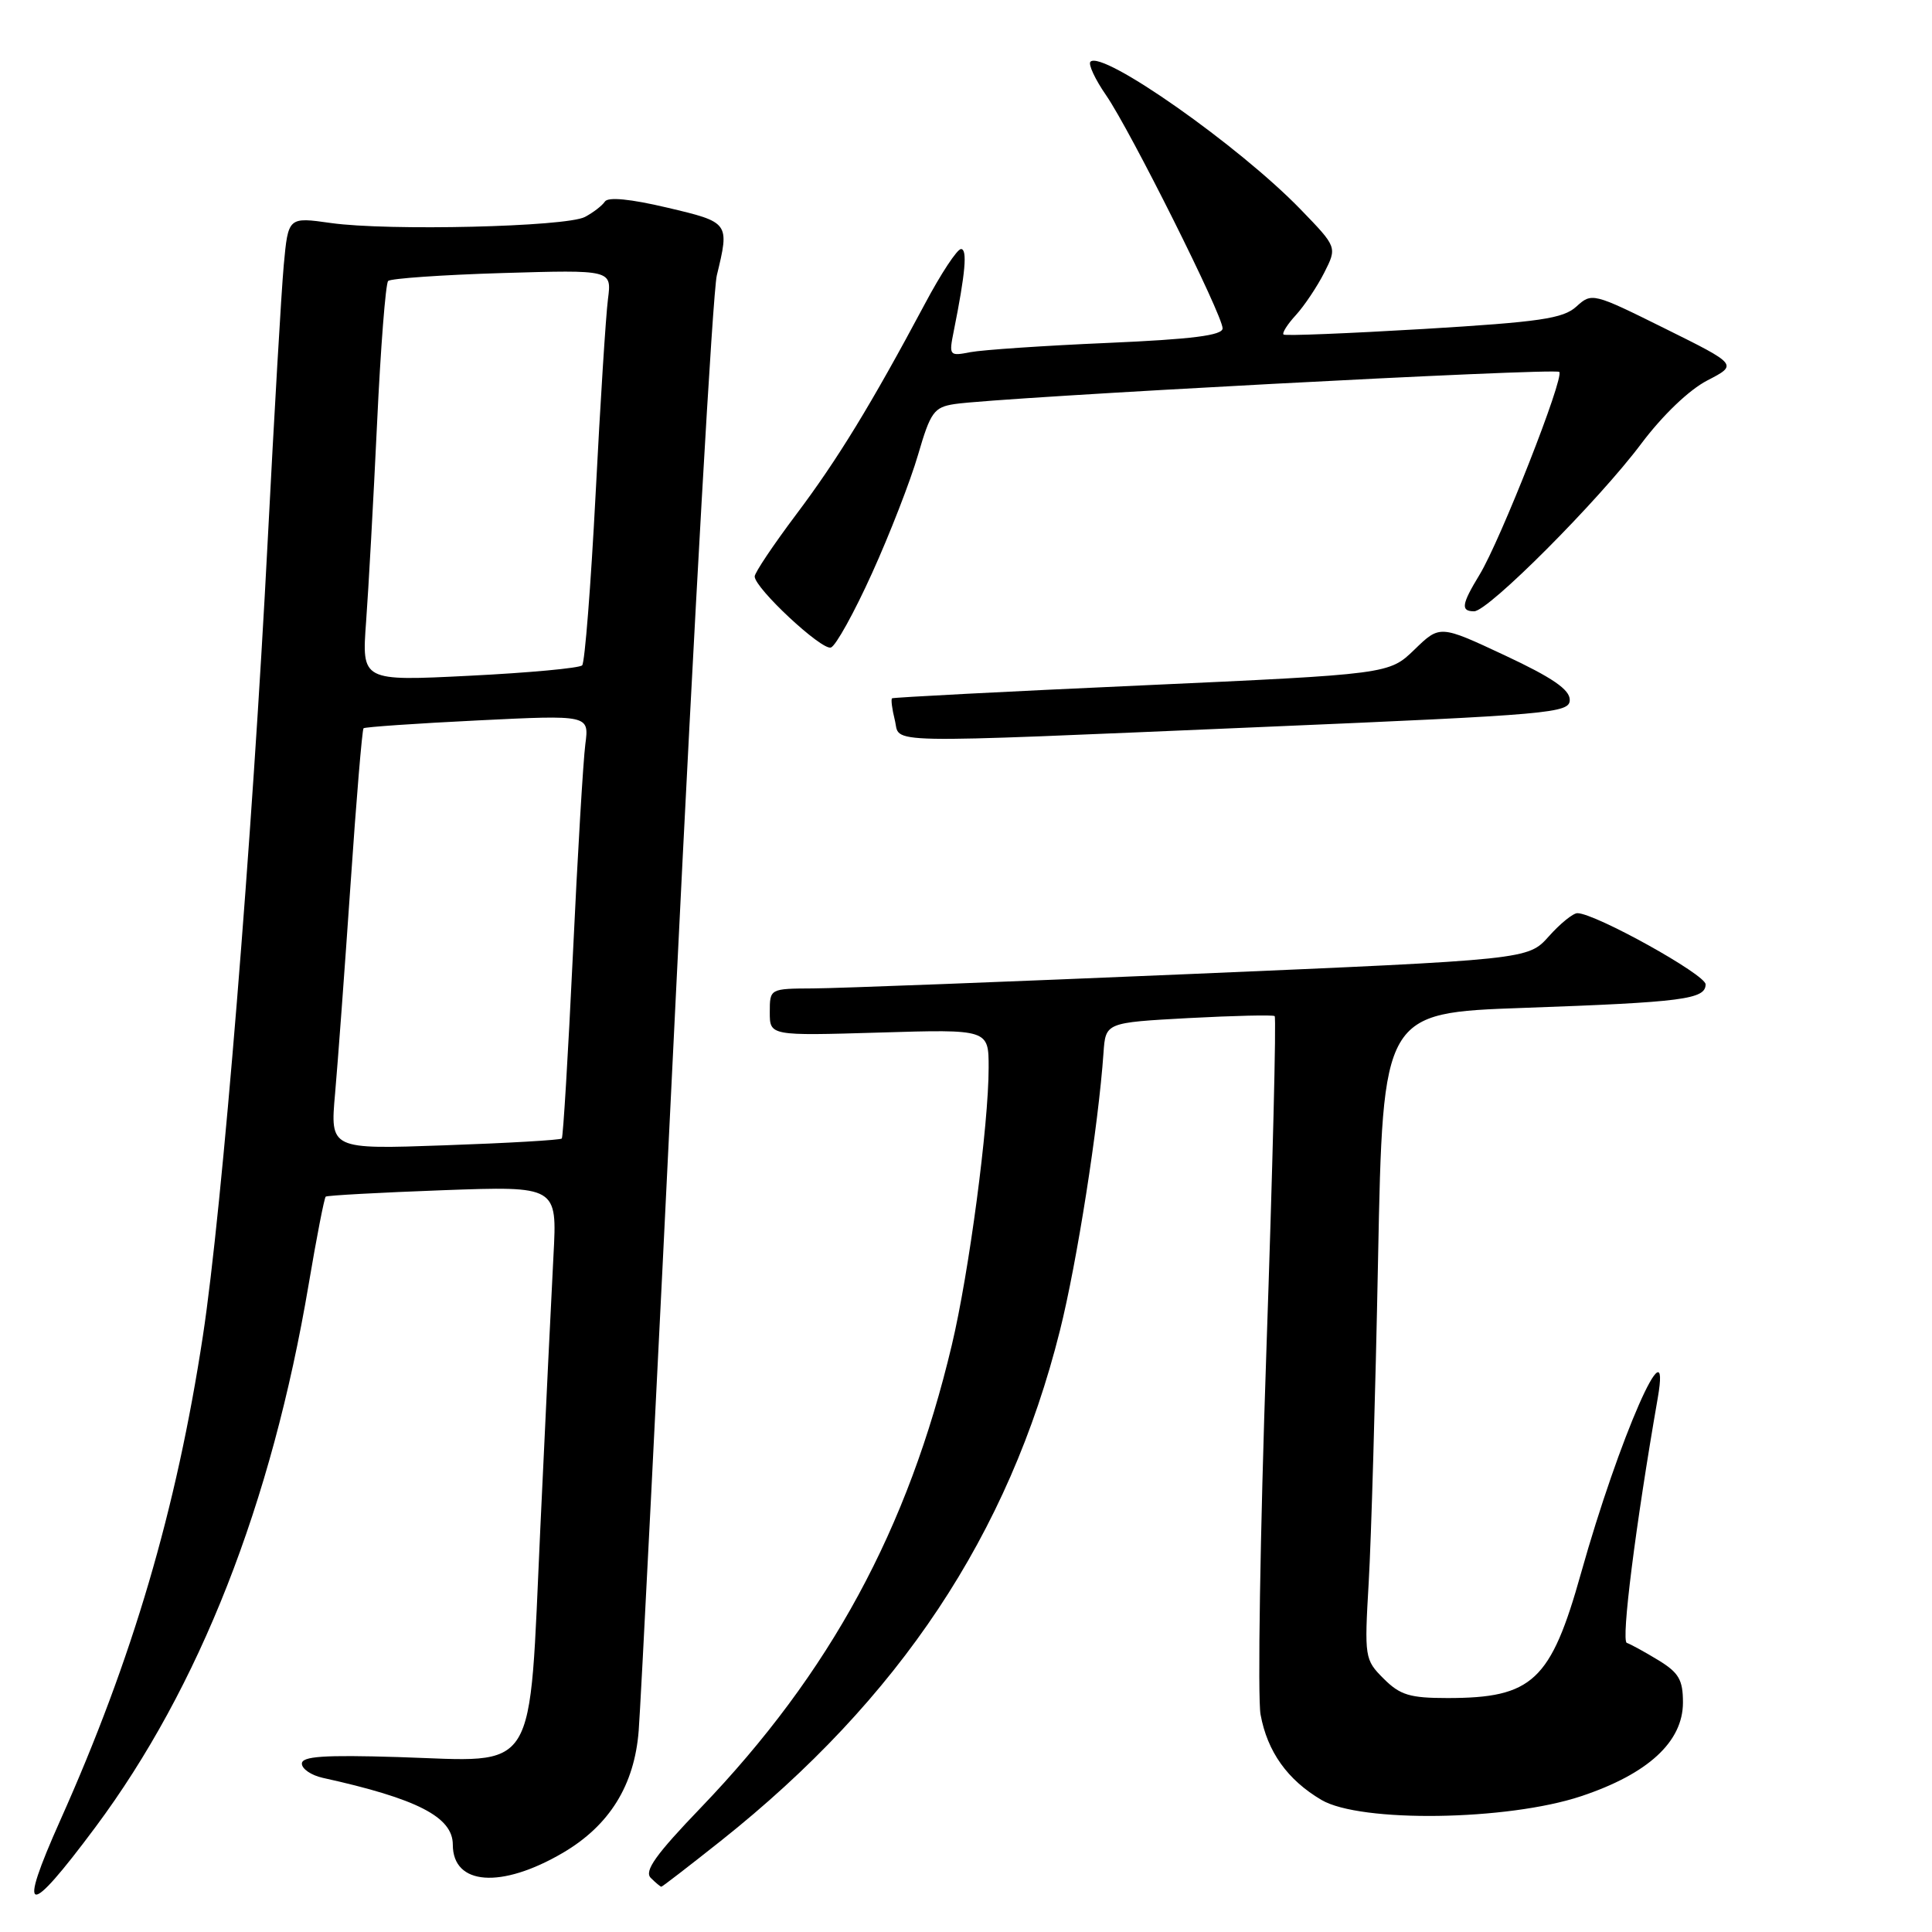 <?xml version="1.0" encoding="UTF-8" standalone="no"?>
<!DOCTYPE svg PUBLIC "-//W3C//DTD SVG 1.1//EN" "http://www.w3.org/Graphics/SVG/1.1/DTD/svg11.dtd" >
<svg xmlns="http://www.w3.org/2000/svg" xmlns:xlink="http://www.w3.org/1999/xlink" version="1.1" viewBox="0 0 256 256">
 <g >
 <path fill="currentColor"
d=" M 12.65 242.10 C 26.43 223.59 35.99 199.25 40.90 170.18 C 41.95 163.95 42.97 158.72 43.16 158.56 C 43.35 158.40 50.32 158.02 58.67 157.71 C 73.83 157.16 73.83 157.16 73.34 166.33 C 73.07 171.37 72.29 187.60 71.60 202.40 C 70.05 235.76 71.51 233.41 52.75 232.82 C 42.91 232.52 40.00 232.72 40.00 233.69 C 40.00 234.39 41.24 235.23 42.75 235.57 C 55.28 238.33 60.00 240.76 60.00 244.43 C 60.00 249.83 66.41 250.30 74.60 245.50 C 80.76 241.88 84.07 236.56 84.63 229.32 C 84.89 226.12 87.10 182.33 89.55 132.00 C 92.00 81.67 94.45 38.70 94.98 36.50 C 96.68 29.48 96.67 29.46 88.40 27.51 C 83.53 26.36 80.56 26.07 80.15 26.71 C 79.79 27.25 78.60 28.17 77.50 28.75 C 74.99 30.06 51.40 30.62 43.84 29.55 C 38.19 28.75 38.19 28.75 37.60 35.12 C 37.28 38.63 36.33 55.00 35.48 71.50 C 33.43 111.28 29.45 160.22 26.89 176.98 C 23.38 200.03 17.56 219.80 8.00 241.17 C 2.25 254.04 3.56 254.30 12.65 242.10 Z  M 95.52 243.92 C 119.20 225.10 133.68 203.31 140.44 176.33 C 142.71 167.29 145.55 149.16 146.22 139.50 C 146.50 135.50 146.50 135.50 157.50 134.90 C 163.55 134.58 168.68 134.46 168.90 134.64 C 169.13 134.82 168.63 154.81 167.80 179.06 C 166.97 203.30 166.63 224.96 167.03 227.18 C 167.93 232.11 170.60 235.85 175.10 238.50 C 180.26 241.54 199.73 241.26 209.50 238.01 C 218.36 235.06 223.00 230.80 223.00 225.59 C 223.00 222.58 222.45 221.64 219.75 219.99 C 217.96 218.90 216.08 217.87 215.56 217.69 C 214.79 217.43 216.70 202.25 219.66 185.25 C 221.51 174.61 214.51 190.58 209.50 208.43 C 205.49 222.74 203.07 225.00 191.81 225.00 C 186.81 225.00 185.52 224.61 183.34 222.43 C 180.83 219.92 180.78 219.64 181.36 209.68 C 181.69 204.08 182.25 184.81 182.60 166.85 C 183.24 134.21 183.24 134.21 201.87 133.55 C 223.00 132.80 226.00 132.41 226.00 130.43 C 226.00 129.13 211.35 121.00 209.01 121.00 C 208.44 121.00 206.73 122.38 205.22 124.08 C 202.47 127.15 202.47 127.15 157.99 129.05 C 133.52 130.09 110.91 130.96 107.75 130.97 C 102.00 131.00 102.00 131.00 102.00 134.13 C 102.00 137.25 102.00 137.25 116.50 136.82 C 131.00 136.38 131.00 136.38 131.00 141.48 C 131.00 149.04 128.40 168.65 126.12 178.23 C 120.32 202.66 110.01 221.66 92.87 239.52 C 86.89 245.74 85.33 247.93 86.23 248.83 C 86.87 249.47 87.51 250.00 87.63 250.00 C 87.76 250.00 91.31 247.26 95.52 243.92 Z  M 167.25 96.33 C 205.71 94.69 208.00 94.49 208.00 92.73 C 208.00 91.37 205.68 89.78 199.40 86.84 C 190.79 82.81 190.79 82.81 187.43 86.07 C 184.06 89.33 184.06 89.33 151.28 90.82 C 133.25 91.63 118.37 92.41 118.20 92.53 C 118.04 92.66 118.20 93.94 118.56 95.38 C 119.37 98.60 115.45 98.53 167.25 96.33 Z  M 115.55 75.95 C 117.91 70.75 120.65 63.69 121.65 60.25 C 123.30 54.59 123.76 53.96 126.49 53.54 C 132.33 52.65 206.06 48.73 206.61 49.28 C 207.32 49.98 198.81 71.62 196.05 76.15 C 193.66 80.08 193.52 81.00 195.33 81.00 C 197.21 81.00 211.85 66.31 217.49 58.77 C 220.31 55.02 223.81 51.66 226.23 50.41 C 230.27 48.32 230.27 48.32 220.61 43.53 C 211.08 38.80 210.92 38.76 208.88 40.62 C 207.12 42.22 204.07 42.66 188.65 43.59 C 178.67 44.18 170.31 44.52 170.08 44.33 C 169.85 44.14 170.58 42.98 171.71 41.75 C 172.84 40.51 174.53 37.98 175.47 36.13 C 177.18 32.75 177.18 32.75 172.34 27.75 C 164.19 19.33 146.07 6.60 144.49 8.18 C 144.17 8.50 145.10 10.51 146.57 12.63 C 149.79 17.31 162.00 41.74 162.00 43.51 C 162.00 44.44 157.99 44.95 146.75 45.44 C 138.36 45.80 130.20 46.36 128.60 46.66 C 125.78 47.21 125.72 47.14 126.38 43.86 C 127.93 36.15 128.20 33.00 127.34 33.00 C 126.83 33.00 124.68 36.26 122.56 40.25 C 115.44 53.59 110.99 60.88 105.47 68.21 C 102.46 72.22 100.00 75.89 100.00 76.38 C 100.00 77.93 108.88 86.21 110.10 85.80 C 110.74 85.59 113.20 81.15 115.55 75.95 Z  M 44.40 144.90 C 44.76 140.83 45.68 128.35 46.45 117.16 C 47.21 105.98 47.99 96.68 48.17 96.50 C 48.35 96.33 55.15 95.86 63.28 95.46 C 78.07 94.73 78.07 94.73 77.56 98.61 C 77.28 100.75 76.53 113.30 75.91 126.50 C 75.28 139.70 74.62 150.66 74.44 150.86 C 74.26 151.06 67.28 151.47 58.92 151.76 C 43.74 152.30 43.74 152.30 44.40 144.90 Z  M 48.51 82.38 C 48.83 78.05 49.48 66.25 49.96 56.17 C 50.43 46.09 51.10 37.57 51.43 37.23 C 51.77 36.90 58.58 36.42 66.56 36.18 C 81.06 35.75 81.06 35.75 80.56 39.62 C 80.28 41.76 79.54 53.40 78.92 65.50 C 78.29 77.60 77.49 87.80 77.14 88.16 C 76.79 88.53 70.07 89.15 62.22 89.54 C 47.93 90.26 47.93 90.26 48.51 82.38 Z "/>
</g>
</svg>